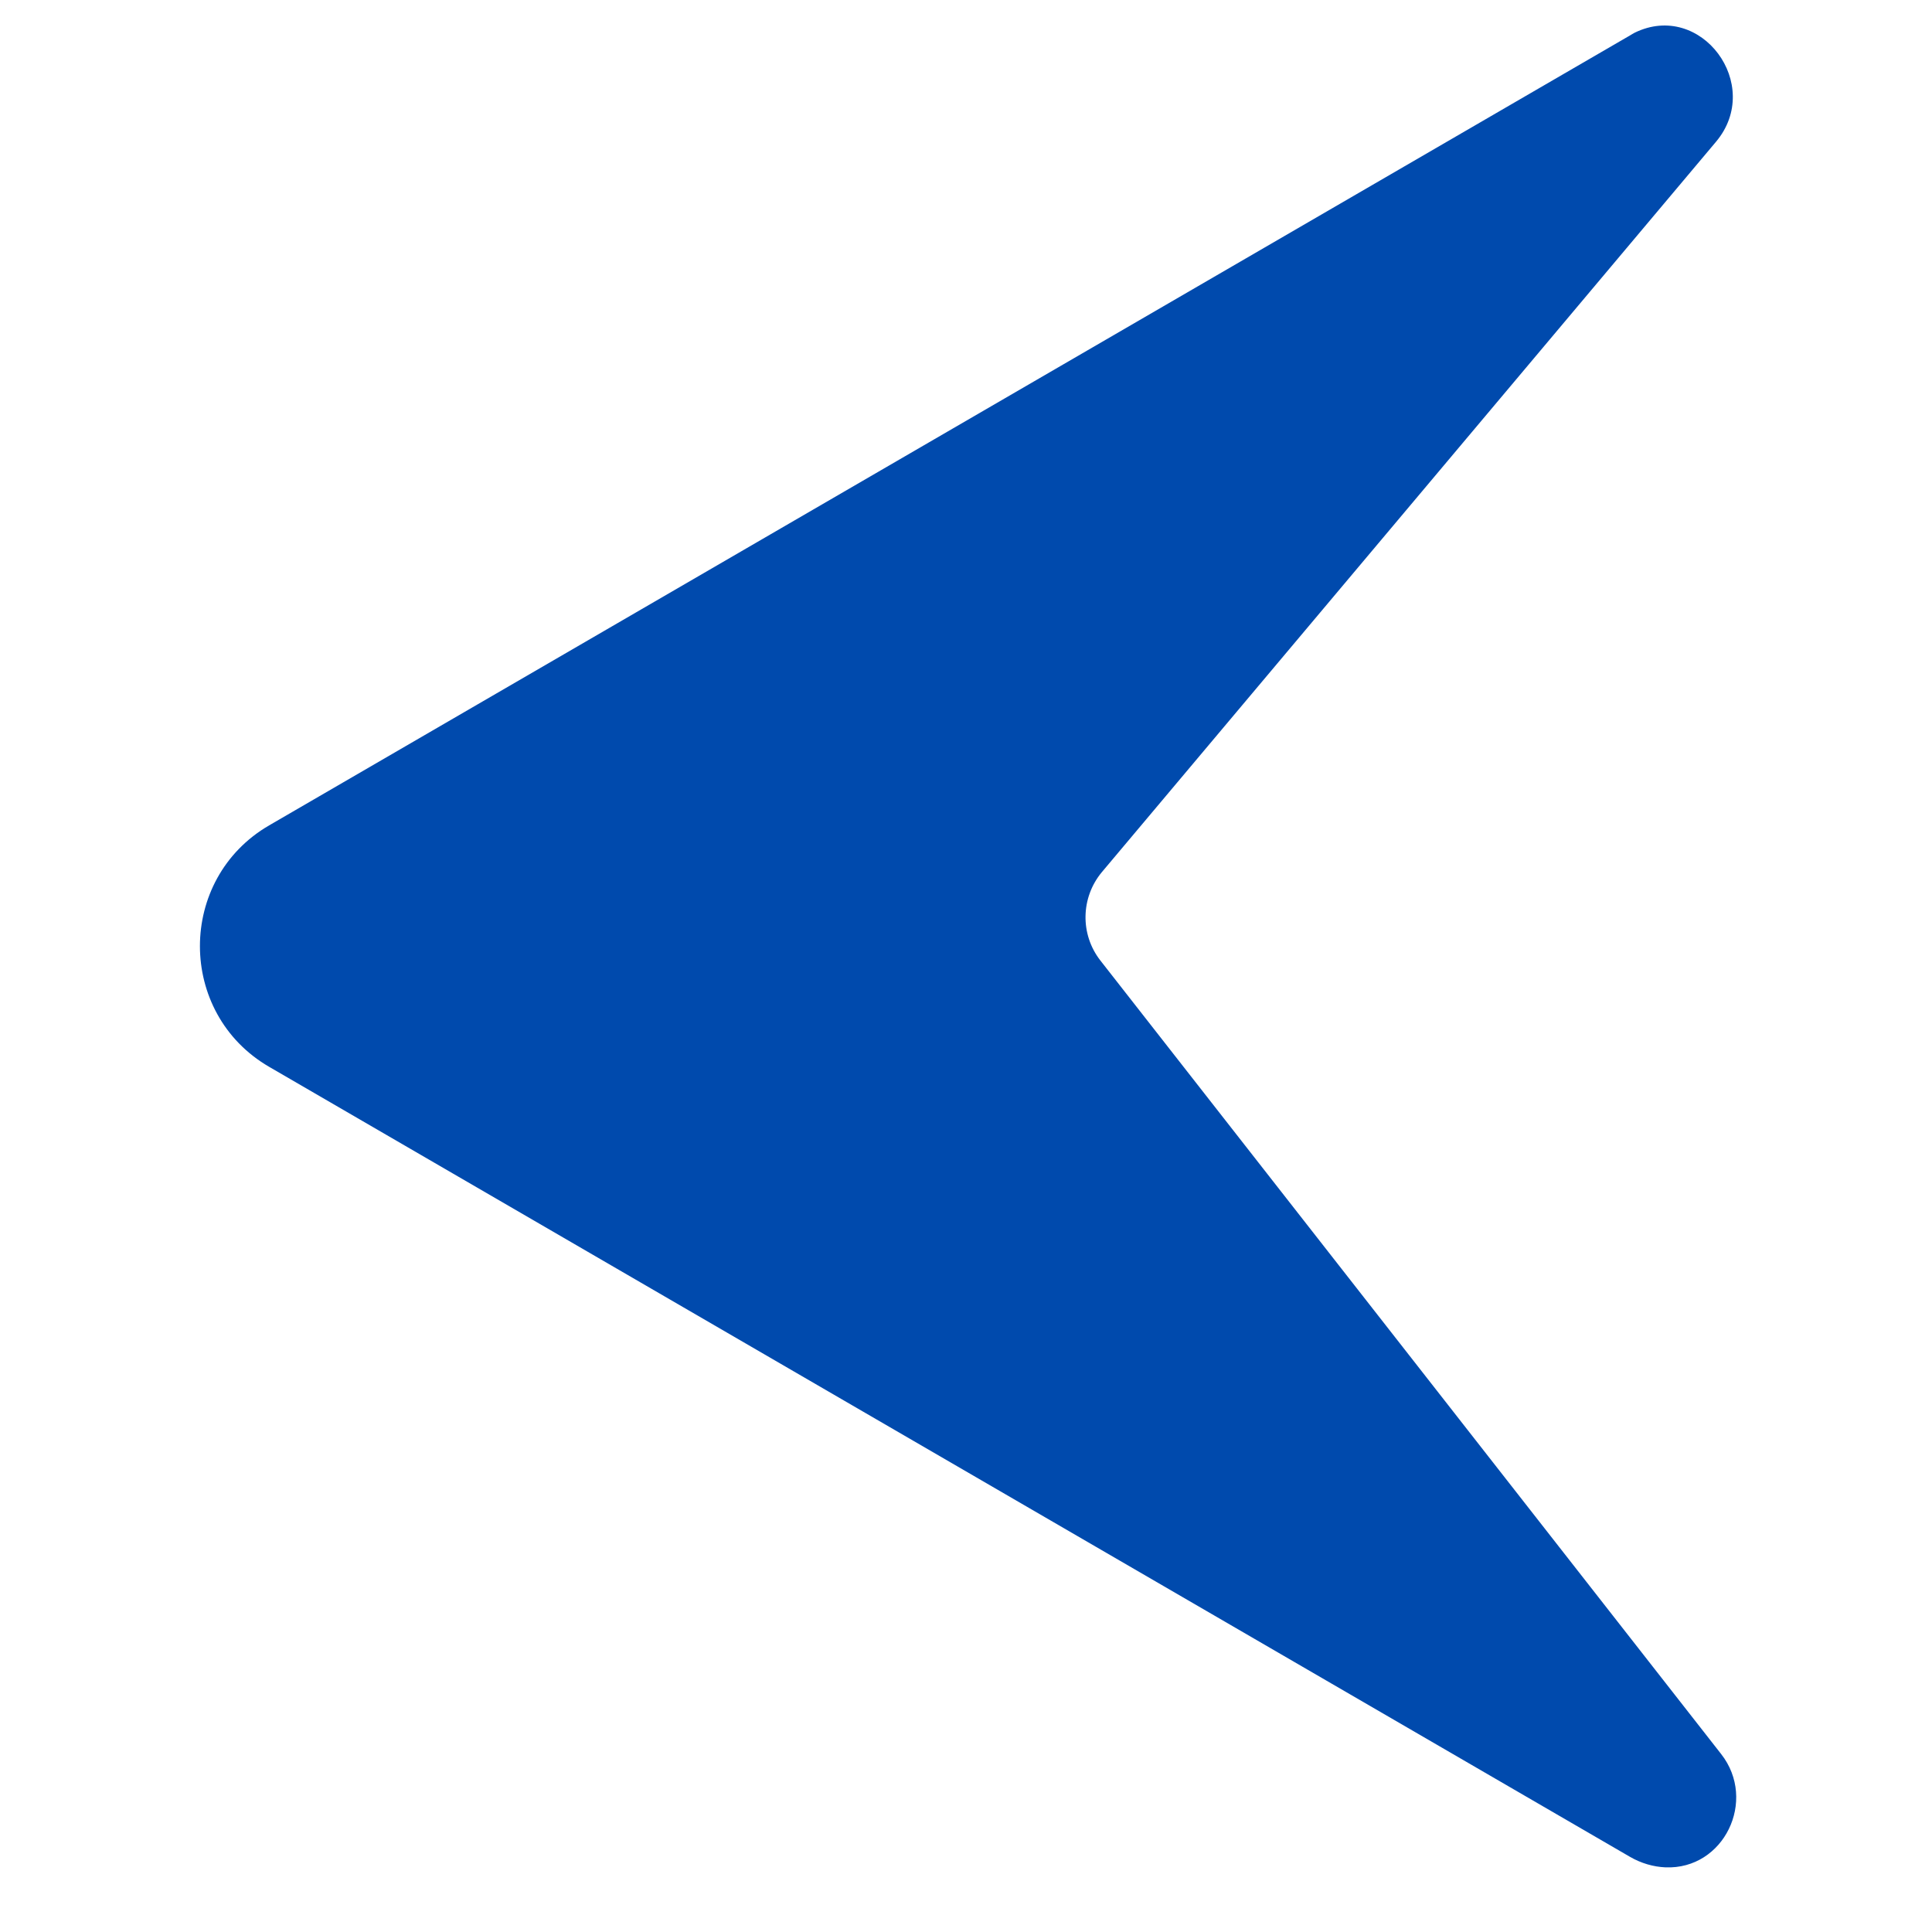 <?xml version="1.0" encoding="UTF-8"?>
<svg xmlns="http://www.w3.org/2000/svg" xmlns:xlink="http://www.w3.org/1999/xlink" width="30pt" height="30pt" viewBox="0 0 30 30" version="1.2">
<g id="surface1">
<path style=" stroke:none;fill-rule:nonzero;fill:rgb(0%,29.019%,67.839%);fill-opacity:1;" d="M 25.309 0.551 L 4.18 12.816 C 2.746 13.648 2.746 15.734 4.18 16.566 L 25.309 28.832 C 25.484 28.934 25.676 28.988 25.859 28.996 C 26.77 29.035 27.289 27.957 26.727 27.238 L 17.086 14.914 C 16.77 14.508 16.781 13.938 17.109 13.543 L 26.648 2.199 C 27.387 1.316 26.414 0.004 25.383 0.508 C 25.359 0.523 25.332 0.535 25.309 0.551 "/>
</g>
</svg>

